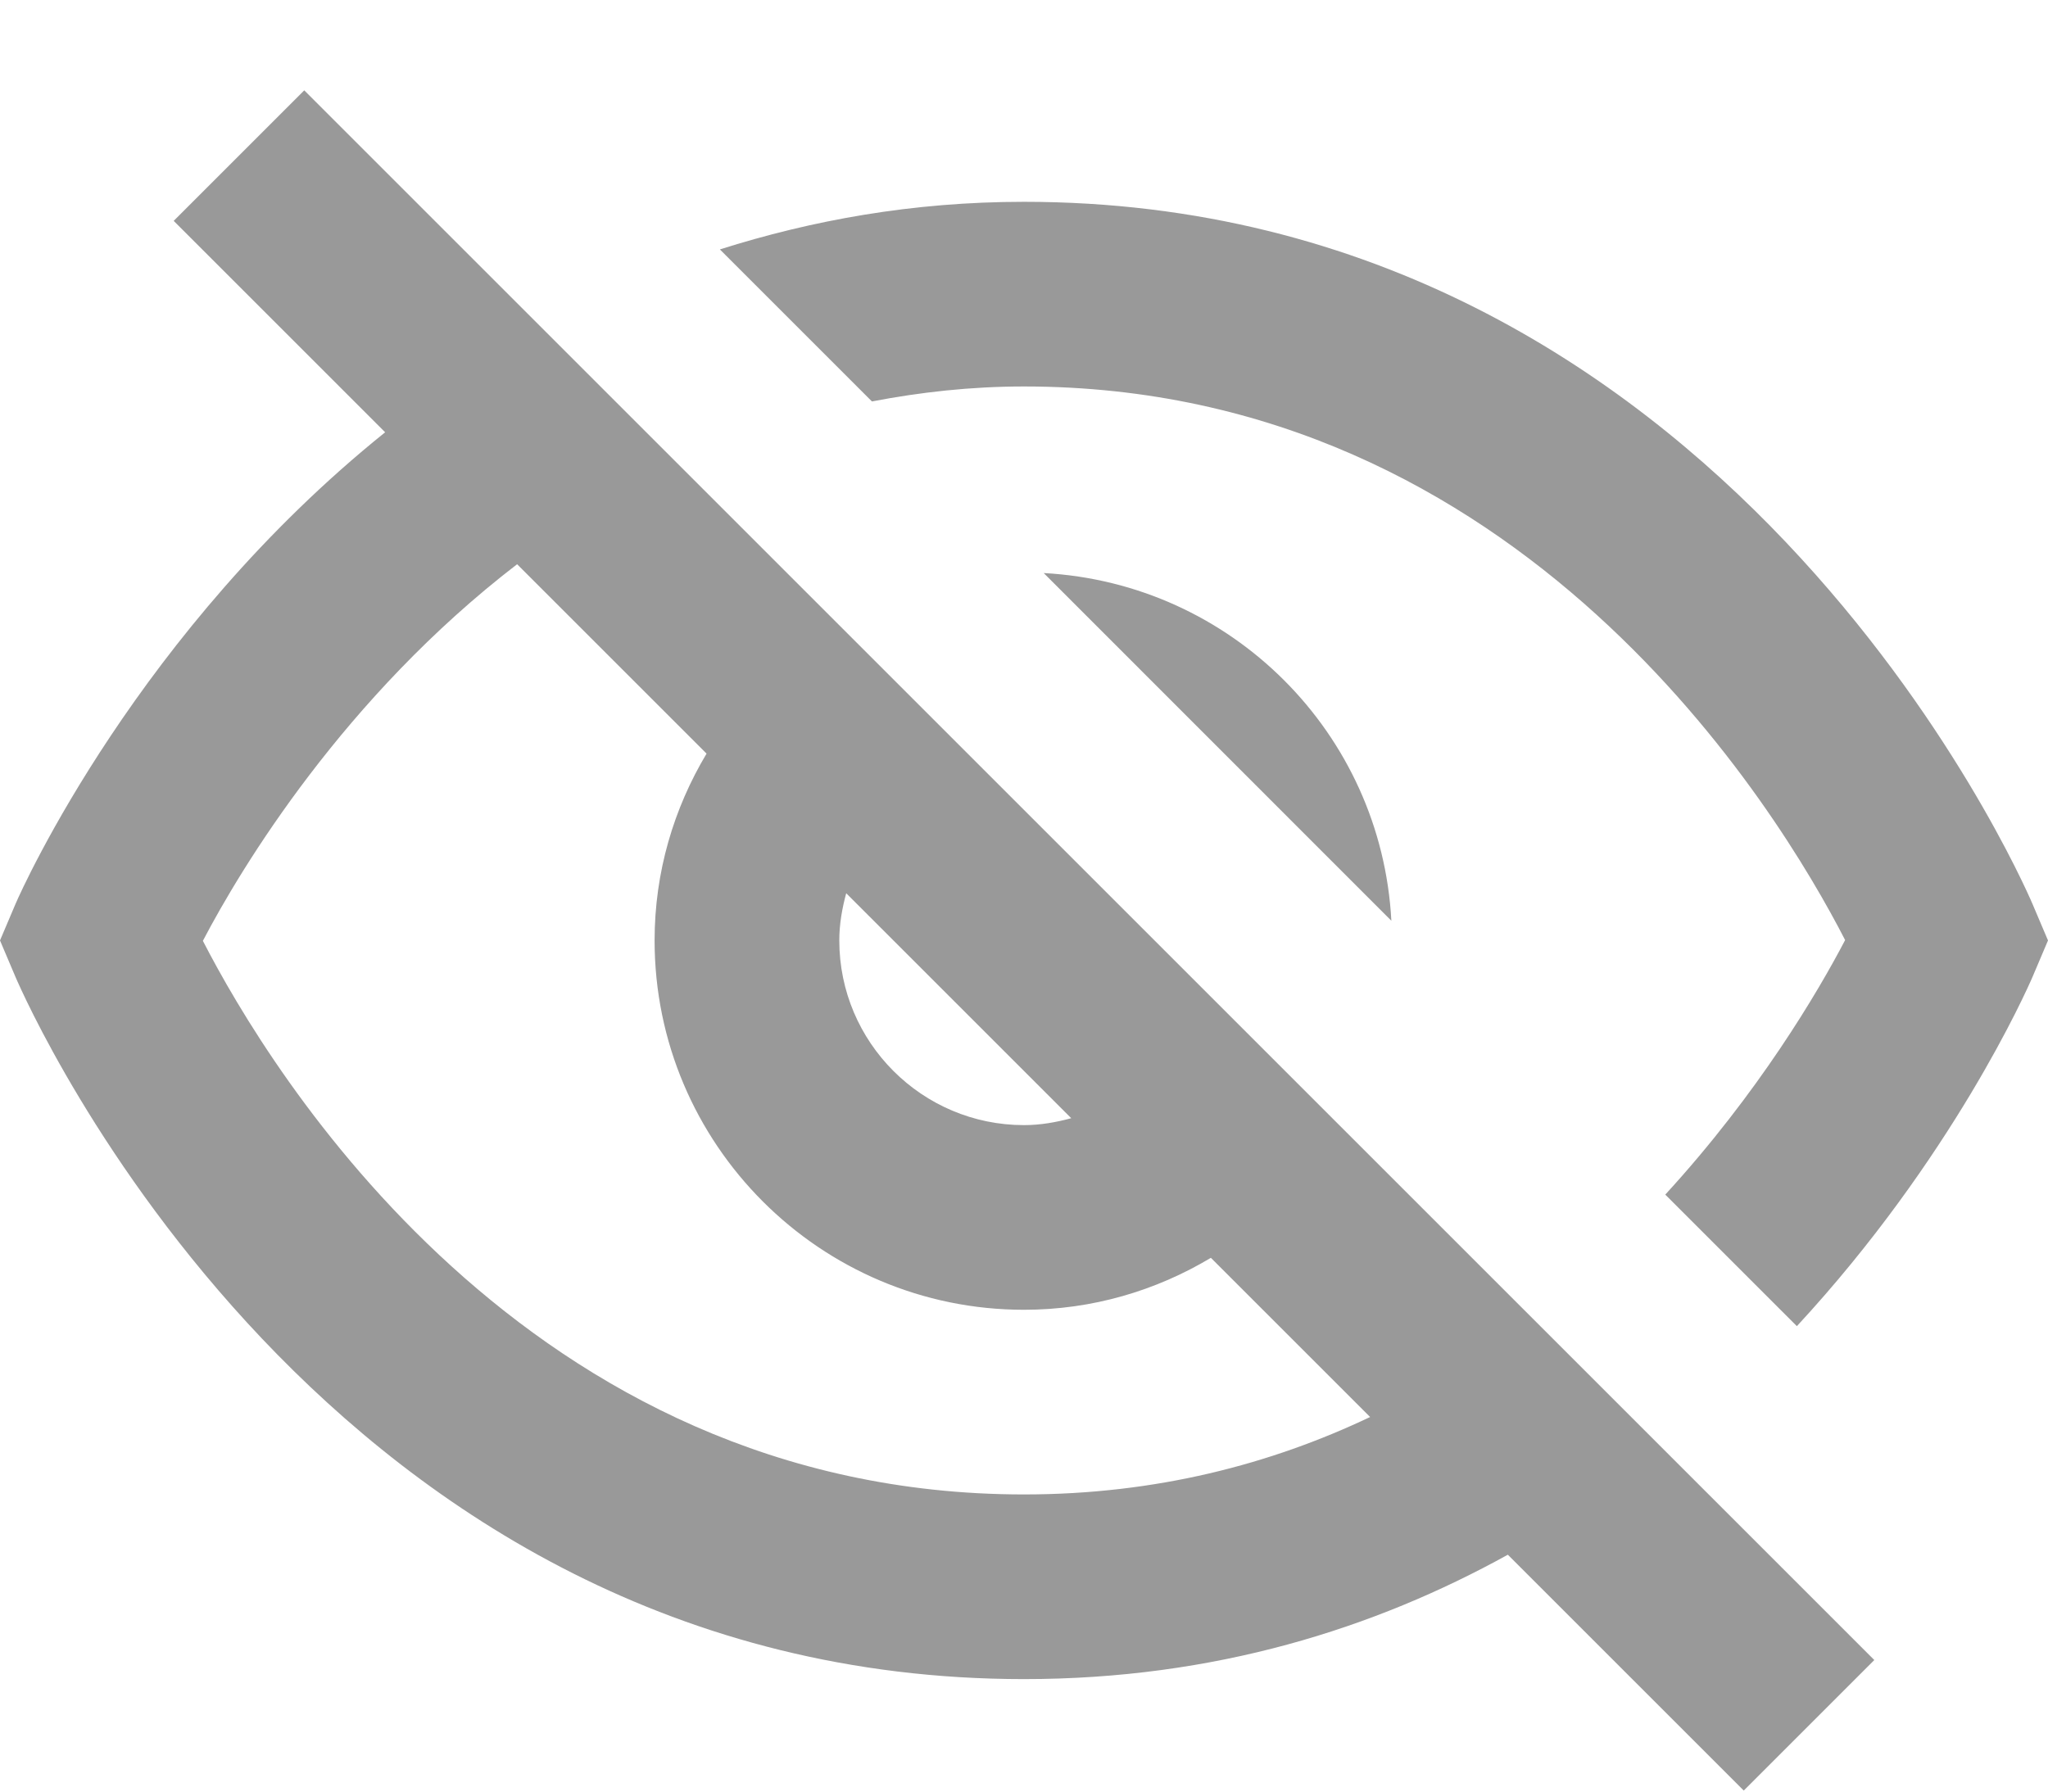 <svg width="16" height="14" viewBox="0 0 16 14" fill="none" xmlns="http://www.w3.org/2000/svg">
<path d="M2.377 0.706L1.357 1.726L3.009 3.378C1.084 4.925 0.179 6.928 0.121 7.064L0 7.349L0.121 7.634C0.217 7.858 2.537 13.121 8 13.121C9.491 13.121 10.74 12.724 11.78 12.149L13.623 13.992L14.643 12.972L2.377 0.706ZM8 1.577C7.126 1.577 6.341 1.722 5.624 1.949L6.812 3.137C7.188 3.065 7.581 3.02 8 3.02C11.893 3.02 13.893 6.33 14.415 7.346C14.203 7.752 13.738 8.541 13.01 9.335L14.038 10.363C15.251 9.052 15.832 7.743 15.879 7.634L16 7.349L15.879 7.064C15.783 6.84 13.463 1.577 8 1.577ZM4.04 4.409L5.52 5.889C5.264 6.317 5.114 6.814 5.114 7.349C5.114 8.941 6.408 10.235 8 10.235C8.535 10.235 9.032 10.085 9.46 9.829L10.704 11.073C9.93 11.441 9.031 11.678 8 11.678C4.107 11.678 2.107 8.368 1.585 7.352C1.885 6.778 2.69 5.446 4.04 4.409ZM8.154 4.478L10.87 7.195C10.792 5.729 9.62 4.557 8.154 4.478ZM6.611 6.98L8.369 8.738C8.251 8.77 8.128 8.792 8 8.792C7.204 8.792 6.557 8.145 6.557 7.349C6.557 7.221 6.579 7.098 6.611 6.98Z" fill="#999999"/>
</svg>
